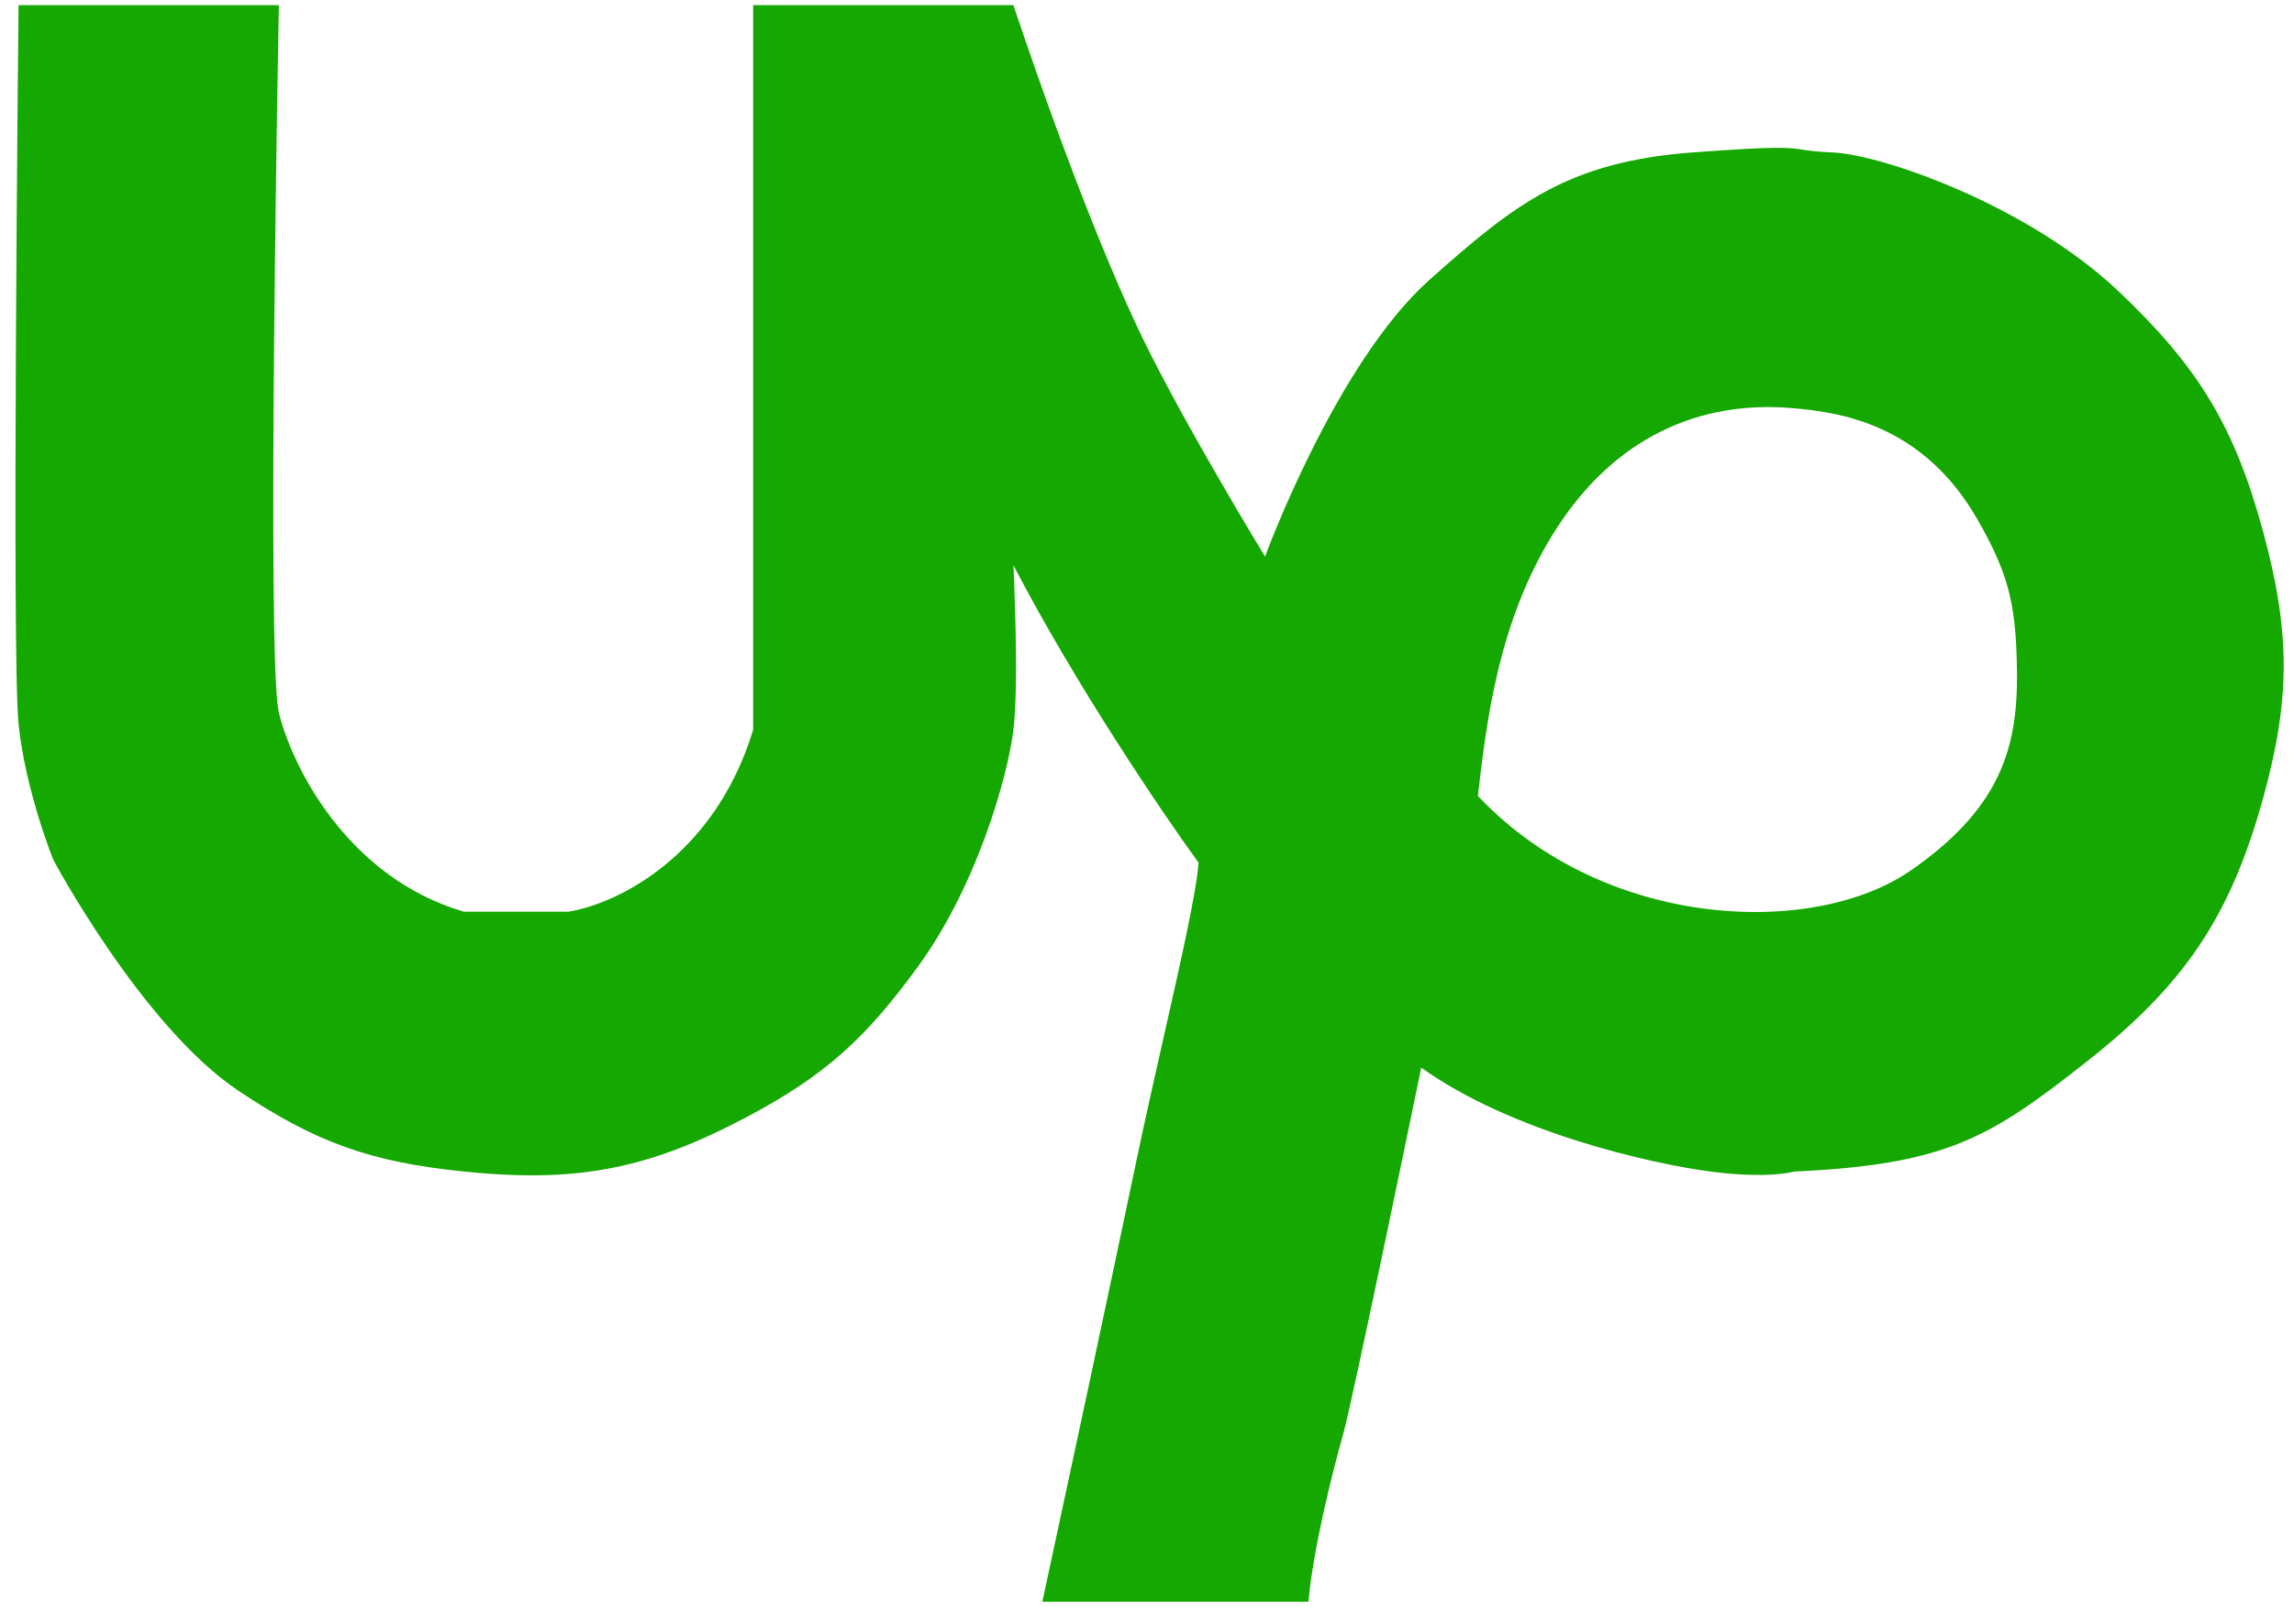 <svg width="89" height="63" viewBox="0 0 89 63" fill="none" xmlns="http://www.w3.org/2000/svg">
<path fill-rule="evenodd" clip-rule="evenodd" d="M0.72 0.2H10.818C10.818 0.2 10.332 25.629 10.818 27.645C11.304 29.662 13.421 34.03 17.999 35.375H22.038C23.796 35.113 27.694 33.336 29.22 28.317V0.2H39.318C39.318 0.2 41.981 8.301 44.367 13.195C46.016 16.576 49.08 21.596 49.08 21.596C49.08 21.596 51.823 14.091 55.476 10.842C58.783 7.901 60.839 6.272 65.686 5.913C69.025 5.666 69.397 5.724 69.94 5.808C70.186 5.846 70.467 5.89 71.072 5.913C73.017 5.988 78.682 7.978 82.18 11.29C85.261 14.207 86.677 16.497 87.791 20.588C88.86 24.514 88.879 27.085 87.791 31.006C86.508 35.624 84.716 38.233 80.946 41.2C77.233 44.123 75.538 45.188 69.614 45.456C69.614 45.456 68.641 45.755 66.36 45.456C64.078 45.158 58.64 43.933 55.139 41.424C55.139 41.424 52.483 54.343 52.109 55.65C51.736 56.957 50.943 60.086 50.763 62.148H40.44C41.6 56.771 42.717 51.569 44.143 44.784C44.457 43.292 44.815 41.709 45.155 40.201C45.823 37.246 46.425 34.583 46.499 33.47C45.115 31.566 41.742 26.592 39.318 21.932C39.318 21.932 39.542 26.488 39.318 28.317C39.094 30.147 37.895 34.377 35.615 37.503C33.587 40.284 32.037 41.711 28.995 43.328C25.134 45.38 22.351 45.901 17.999 45.456C14.387 45.087 12.264 44.338 9.247 42.32C5.518 39.825 2.066 33.358 2.066 33.358C2.066 33.358 0.989 30.692 0.72 28.093C0.45 25.494 0.72 0.2 0.72 0.2ZM74.126 33.779C70.363 36.384 62.258 36.095 57.337 30.884C57.677 27.924 58.142 24.153 60.231 20.753C62.606 16.891 66.021 15.542 69.495 15.832C71.329 15.985 74.583 16.414 76.731 20.174C77.889 22.2 78.179 23.358 78.244 25.585C78.335 28.653 77.889 31.174 74.126 33.779Z" fill="#14A800"/>
</svg>

